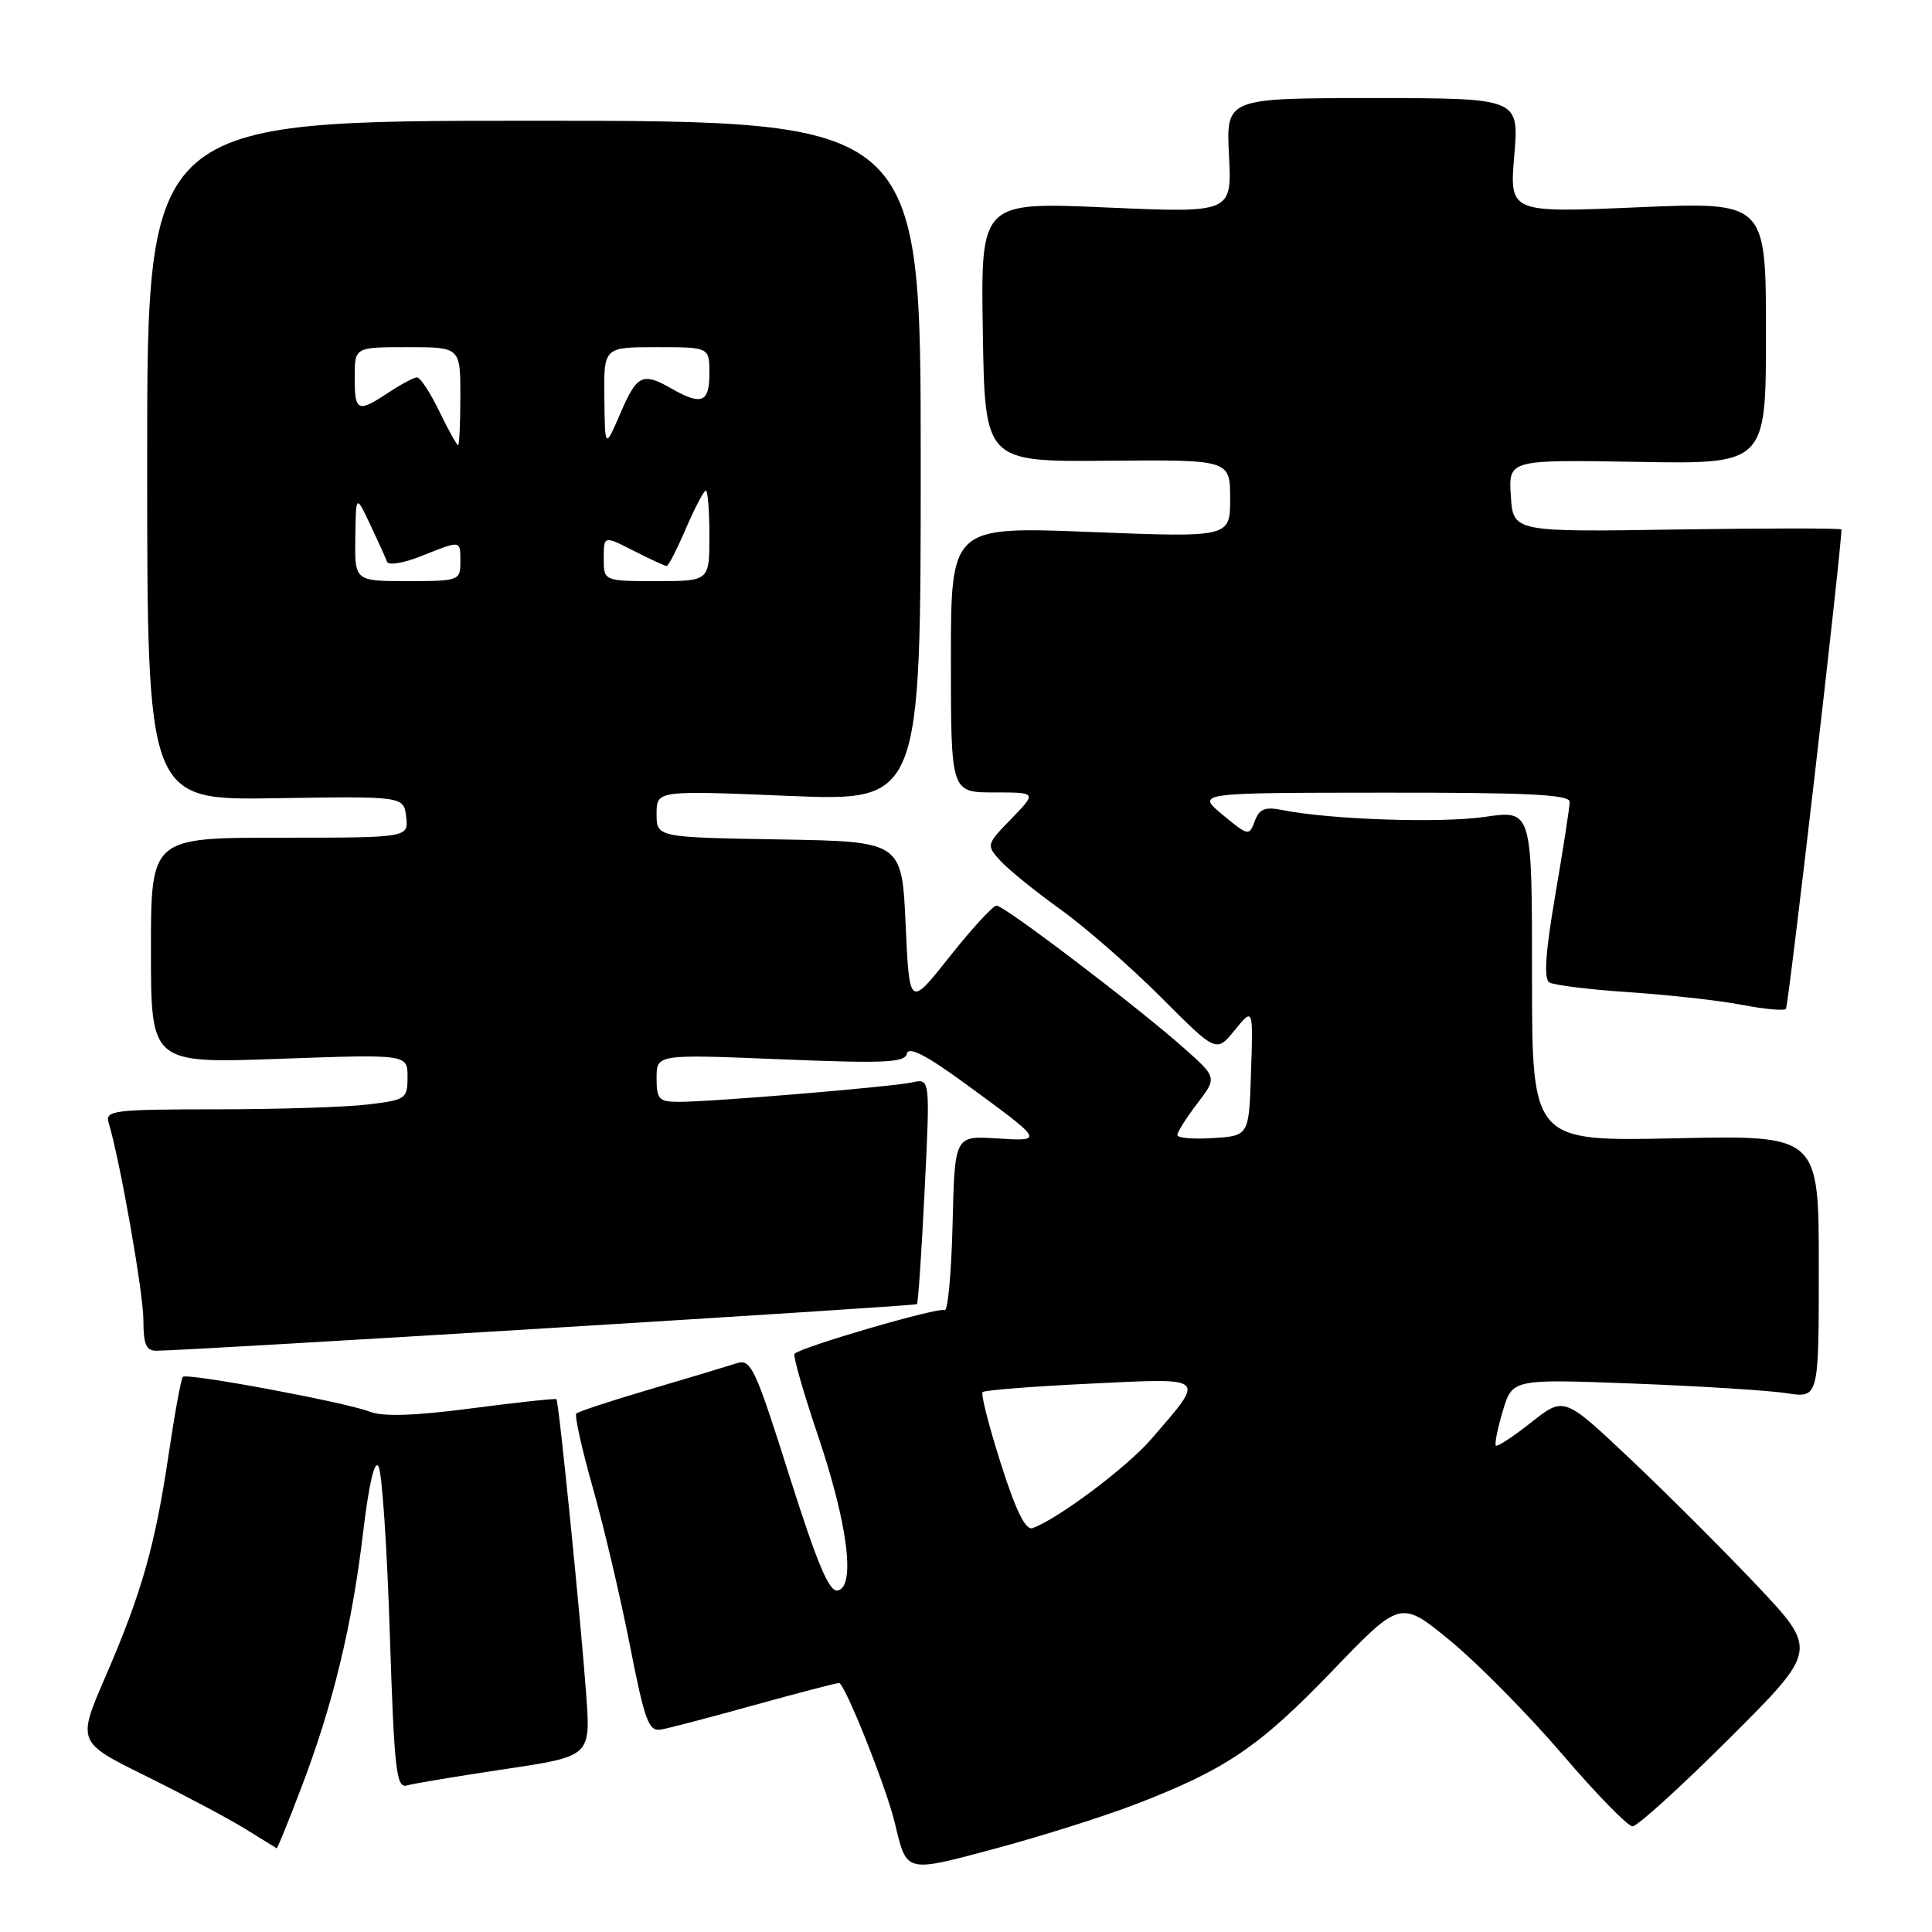 <?xml version="1.0" encoding="UTF-8" standalone="no"?>
<!DOCTYPE svg PUBLIC "-//W3C//DTD SVG 1.1//EN" "http://www.w3.org/Graphics/SVG/1.1/DTD/svg11.dtd" >
<svg xmlns="http://www.w3.org/2000/svg" xmlns:xlink="http://www.w3.org/1999/xlink" version="1.1" viewBox="0 0 256 256">
 <g >
 <path fill="currentColor"
d=" M 150.48 239.07 C 162.43 234.47 166.86 231.47 176.55 221.39 C 185.59 211.99 185.59 211.99 192.23 217.46 C 195.89 220.48 202.54 227.23 207.03 232.47 C 211.51 237.71 215.69 242.00 216.32 242.00 C 216.95 242.00 222.74 236.75 229.18 230.32 C 240.88 218.65 240.88 218.65 232.79 210.07 C 228.33 205.36 220.76 197.80 215.96 193.27 C 207.24 185.04 207.24 185.04 202.90 188.47 C 200.52 190.35 198.41 191.74 198.21 191.55 C 198.02 191.35 198.43 189.29 199.13 186.96 C 200.40 182.72 200.40 182.72 216.45 183.33 C 225.28 183.67 234.41 184.24 236.75 184.61 C 241.00 185.26 241.00 185.26 241.00 167.84 C 241.00 150.42 241.00 150.42 222.00 150.83 C 203.00 151.24 203.00 151.24 203.00 129.29 C 203.00 107.33 203.00 107.33 196.75 108.24 C 190.84 109.10 176.27 108.60 169.93 107.34 C 167.61 106.87 166.87 107.17 166.26 108.81 C 165.52 110.80 165.40 110.78 162.00 107.96 C 158.50 105.05 158.50 105.05 183.25 105.03 C 202.40 105.01 208.00 105.28 207.99 106.25 C 207.99 106.94 207.13 112.45 206.10 118.50 C 204.78 126.17 204.54 129.70 205.29 130.17 C 205.88 130.54 210.67 131.13 215.93 131.48 C 221.19 131.83 227.90 132.58 230.83 133.15 C 233.76 133.71 236.38 133.96 236.64 133.69 C 236.99 133.34 243.99 72.89 244.00 70.16 C 244.00 69.98 234.21 69.98 222.25 70.16 C 200.50 70.50 200.50 70.50 200.19 65.70 C 199.89 60.91 199.89 60.91 216.94 61.20 C 234.00 61.50 234.00 61.50 234.00 44.12 C 234.00 26.74 234.00 26.74 217.00 27.47 C 200.01 28.20 200.01 28.20 200.65 20.60 C 201.29 13.00 201.29 13.00 181.88 13.00 C 162.46 13.00 162.46 13.00 162.85 20.61 C 163.23 28.22 163.23 28.22 146.59 27.49 C 129.95 26.76 129.95 26.76 130.23 43.97 C 130.50 61.19 130.50 61.19 146.75 61.05 C 163.00 60.91 163.00 60.91 163.00 66.07 C 163.00 71.22 163.00 71.22 144.50 70.49 C 126.00 69.76 126.00 69.76 126.00 87.38 C 126.00 105.00 126.00 105.00 131.70 105.00 C 137.39 105.00 137.39 105.00 134.02 108.48 C 130.69 111.91 130.67 111.98 132.54 114.04 C 133.58 115.19 137.14 118.08 140.46 120.46 C 143.78 122.84 149.80 128.10 153.84 132.14 C 161.17 139.50 161.17 139.50 163.61 136.50 C 166.05 133.50 166.05 133.50 165.77 142.00 C 165.50 150.50 165.50 150.50 160.75 150.80 C 158.14 150.97 156.00 150.79 156.00 150.40 C 156.00 150.01 157.18 148.14 158.63 146.24 C 161.27 142.78 161.27 142.78 156.88 138.88 C 150.75 133.43 133.09 120.00 132.05 120.00 C 131.57 120.00 128.78 123.04 125.84 126.75 C 120.50 133.50 120.50 133.50 120.00 122.50 C 119.50 111.50 119.50 111.50 103.25 111.23 C 87.00 110.95 87.00 110.95 87.00 107.84 C 87.00 104.73 87.00 104.73 104.50 105.46 C 122.00 106.18 122.00 106.18 122.00 61.09 C 122.00 16.00 122.00 16.00 70.75 16.00 C 19.50 16.00 19.50 16.00 19.50 61.02 C 19.50 106.04 19.50 106.04 36.50 105.77 C 53.50 105.50 53.50 105.50 53.82 108.25 C 54.13 111.00 54.13 111.00 37.07 111.00 C 20.00 111.00 20.00 111.00 20.00 125.95 C 20.00 140.91 20.00 140.91 37.00 140.30 C 54.00 139.69 54.00 139.69 54.00 142.70 C 54.00 145.60 53.78 145.75 48.75 146.35 C 45.86 146.70 36.83 146.99 28.68 146.99 C 15.04 147.00 13.91 147.14 14.39 148.75 C 15.91 153.79 19.00 171.35 19.00 174.91 C 19.00 178.15 19.37 179.00 20.75 178.98 C 25.76 178.92 121.26 173.07 121.50 172.81 C 121.66 172.64 122.12 165.84 122.52 157.70 C 123.25 142.90 123.25 142.90 120.87 143.42 C 118.17 144.02 94.41 146.00 89.95 146.00 C 87.31 146.00 87.00 145.67 87.00 142.84 C 87.00 139.69 87.00 139.69 103.42 140.36 C 117.23 140.93 119.90 140.81 120.17 139.61 C 120.40 138.61 122.75 139.82 128.00 143.66 C 138.41 151.28 138.39 151.24 132.00 150.84 C 126.50 150.50 126.50 150.50 126.22 162.29 C 126.06 168.77 125.58 173.86 125.16 173.60 C 124.43 173.15 106.21 178.46 105.28 179.38 C 105.05 179.61 106.44 184.46 108.36 190.15 C 112.33 201.89 113.40 210.26 111.00 210.75 C 109.87 210.98 108.28 207.19 104.58 195.51 C 100.03 181.13 99.51 180.02 97.58 180.65 C 96.44 181.02 91.30 182.57 86.17 184.08 C 81.04 185.59 76.63 187.04 76.37 187.30 C 76.11 187.55 77.09 191.98 78.55 197.13 C 80.01 202.28 82.22 211.68 83.46 218.00 C 85.45 228.11 85.95 229.46 87.61 229.17 C 88.65 228.99 94.22 227.53 100.00 225.92 C 105.78 224.32 110.80 223.01 111.18 223.01 C 111.92 223.00 117.43 236.79 118.56 241.52 C 120.18 248.25 119.84 248.17 131.94 244.93 C 137.95 243.32 146.30 240.68 150.48 239.07 Z  M 39.91 236.91 C 44.10 225.96 46.63 215.52 48.10 203.17 C 48.88 196.62 49.63 193.38 50.16 194.32 C 50.62 195.13 51.29 205.08 51.65 216.42 C 52.24 234.60 52.51 236.98 53.91 236.58 C 54.78 236.33 60.62 235.36 66.88 234.42 C 78.26 232.72 78.26 232.72 77.68 224.61 C 76.94 214.46 74.05 185.71 73.73 185.40 C 73.60 185.28 68.55 185.82 62.51 186.61 C 54.95 187.60 50.74 187.74 49.01 187.06 C 45.83 185.81 24.77 181.89 24.22 182.44 C 24.00 182.67 23.15 187.28 22.35 192.68 C 20.55 204.83 18.78 211.06 13.97 222.17 C 10.22 230.84 10.22 230.84 19.36 235.35 C 24.39 237.84 30.30 240.98 32.50 242.34 C 34.70 243.70 36.57 244.85 36.66 244.91 C 36.75 244.96 38.22 241.36 39.91 236.91 Z  M 132.62 193.95 C 131.04 188.98 129.95 184.72 130.20 184.46 C 130.46 184.21 136.87 183.70 144.45 183.34 C 160.12 182.59 159.79 182.29 152.59 190.64 C 149.38 194.38 140.22 201.25 136.83 202.48 C 135.90 202.82 134.63 200.24 132.62 193.95 Z  M 47.08 71.25 C 47.16 65.50 47.16 65.50 49.05 69.50 C 50.09 71.70 51.10 73.92 51.28 74.43 C 51.47 74.95 53.52 74.61 55.83 73.68 C 61.15 71.56 61.00 71.53 61.00 74.50 C 61.00 76.93 60.80 77.00 54.00 77.00 C 47.00 77.00 47.00 77.00 47.08 71.25 Z  M 80.00 73.98 C 80.00 70.96 80.00 70.96 83.96 72.98 C 86.14 74.09 88.11 75.00 88.34 75.00 C 88.57 75.00 89.72 72.75 90.90 70.00 C 92.09 67.25 93.27 65.00 93.53 65.00 C 93.79 65.00 94.00 67.70 94.00 71.00 C 94.00 77.00 94.00 77.00 87.00 77.00 C 80.00 77.00 80.00 77.00 80.00 73.98 Z  M 58.21 54.50 C 57.01 52.02 55.68 50.00 55.26 50.01 C 54.84 50.01 53.15 50.91 51.50 52.00 C 47.37 54.73 47.00 54.57 47.00 50.00 C 47.00 46.00 47.00 46.00 54.00 46.00 C 61.00 46.00 61.00 46.00 61.00 52.50 C 61.00 56.08 60.86 59.00 60.70 59.00 C 60.53 59.00 59.41 56.98 58.21 54.50 Z  M 80.08 52.75 C 80.00 46.00 80.00 46.00 87.00 46.00 C 94.00 46.00 94.00 46.00 94.00 49.50 C 94.00 53.35 92.96 53.76 89.00 51.50 C 85.14 49.29 84.40 49.65 82.21 54.75 C 80.16 59.50 80.16 59.50 80.08 52.75 Z "/>
</g>
</svg>